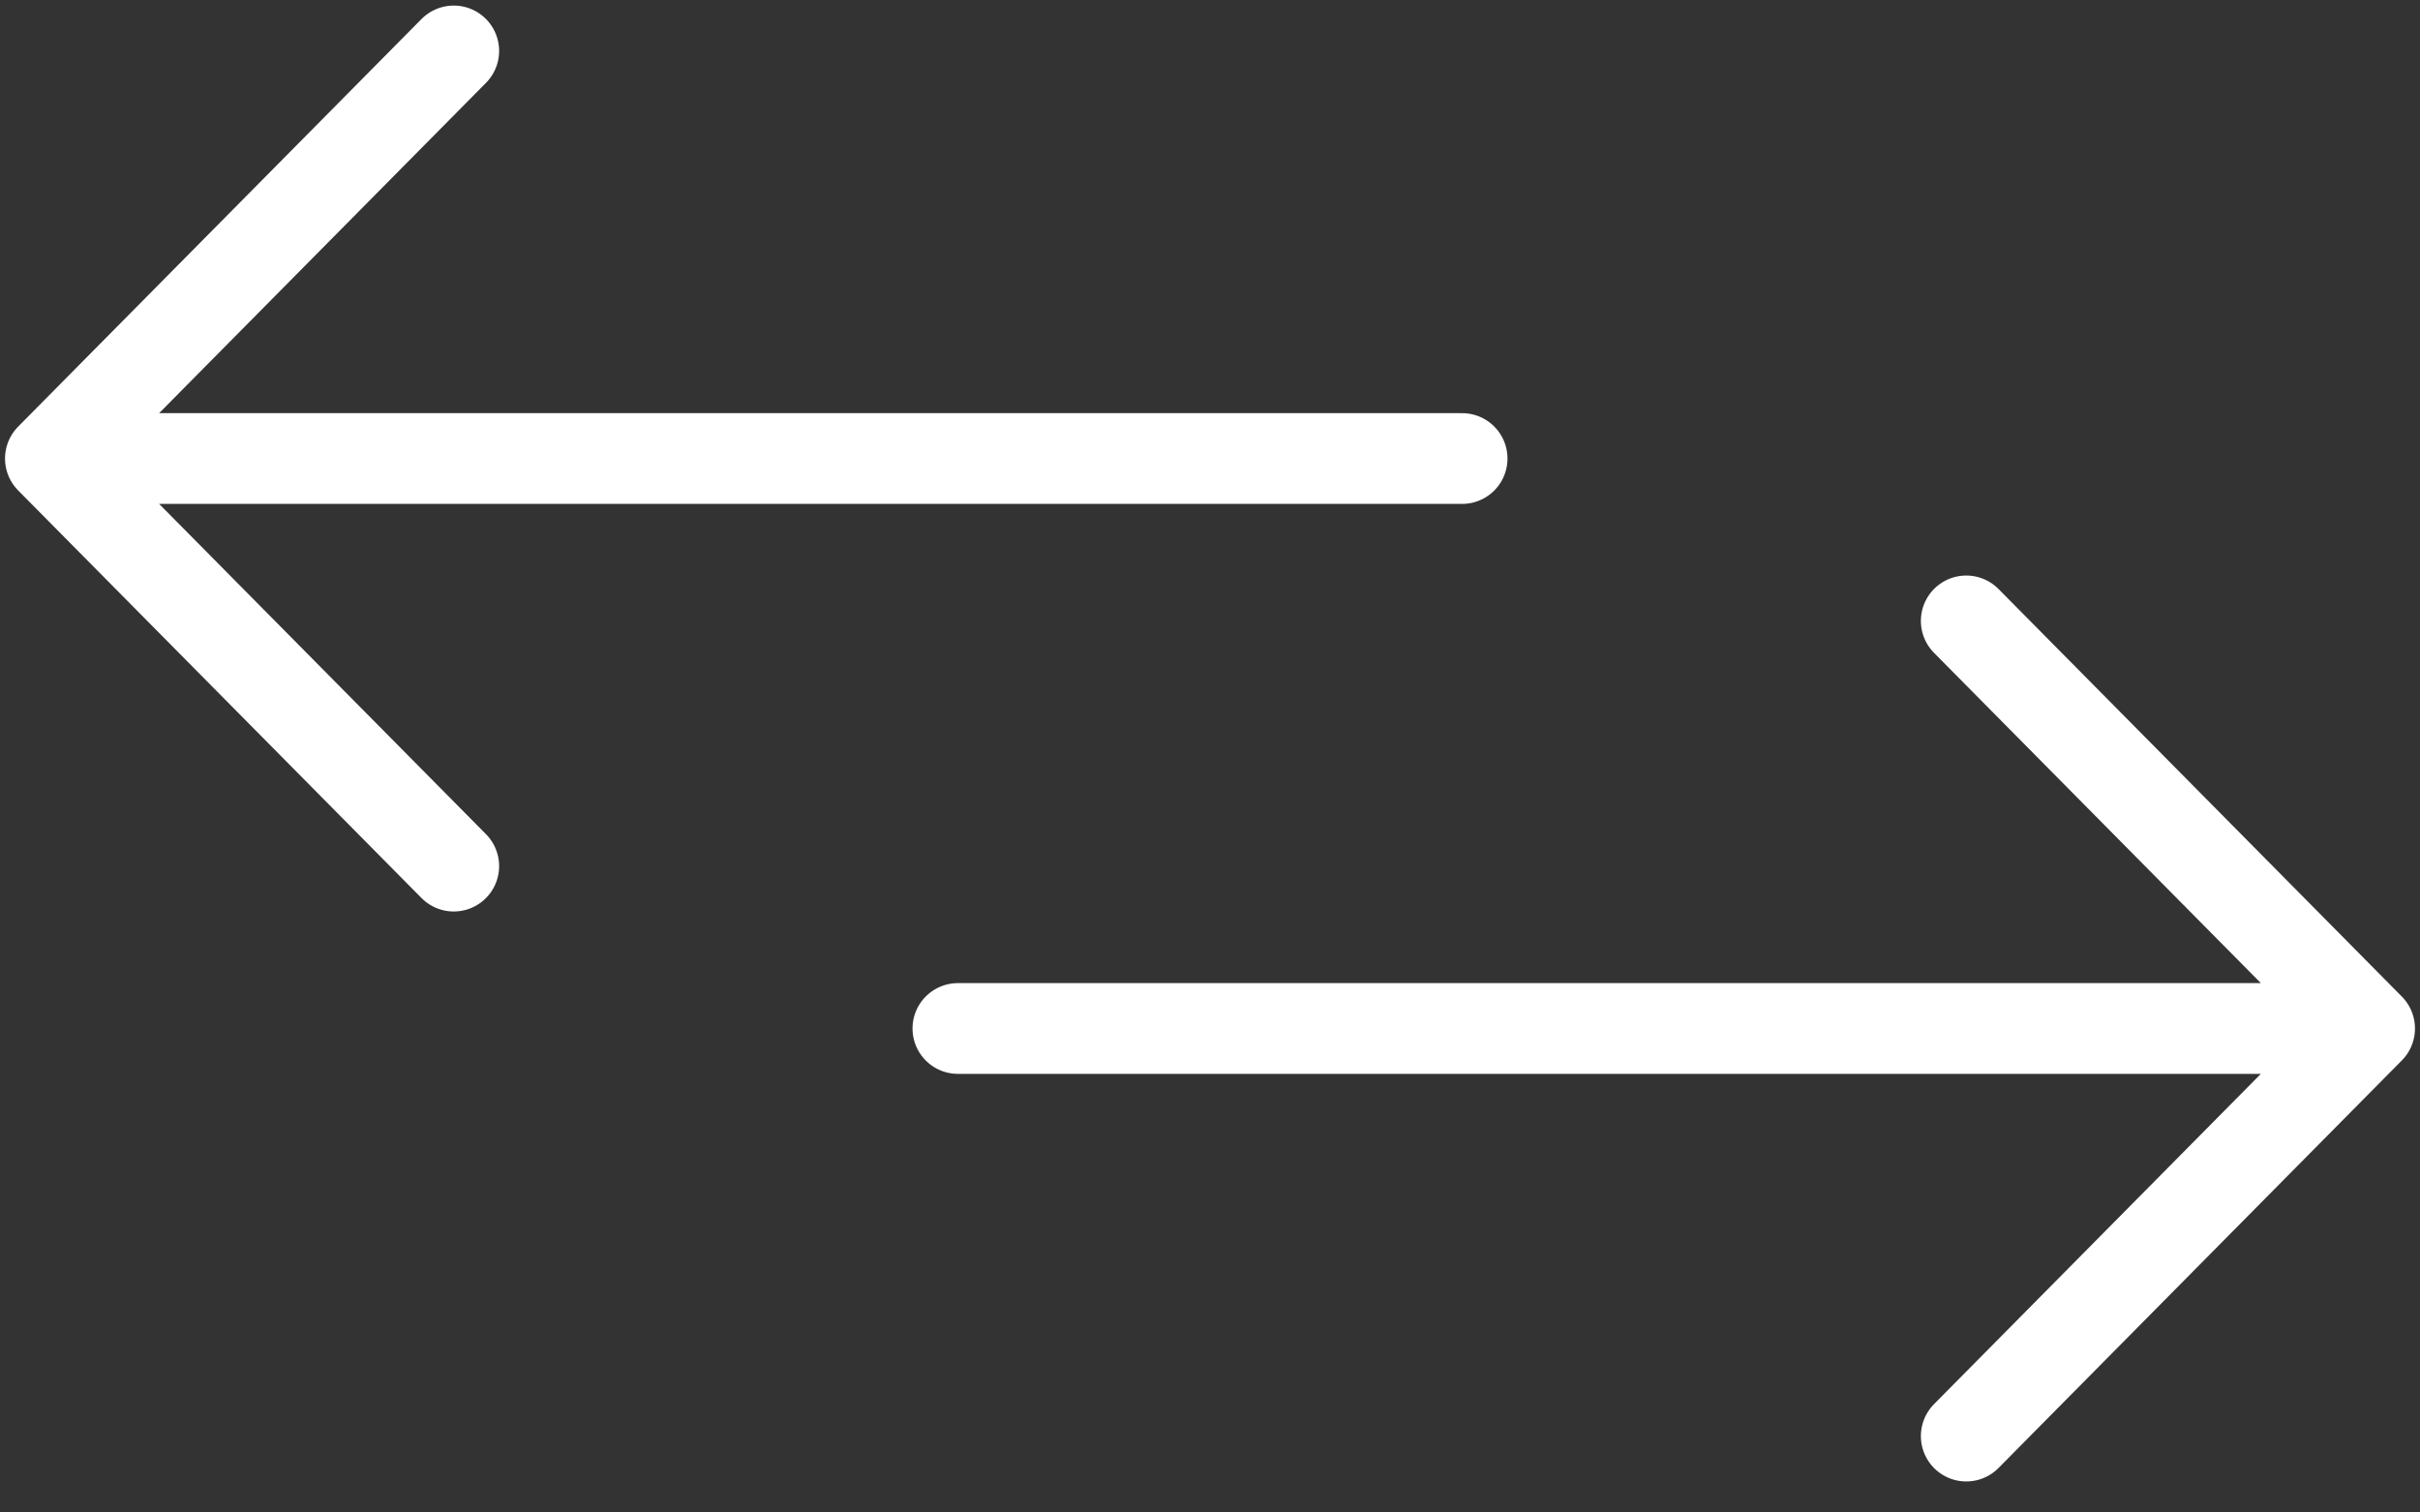 <svg xmlns="http://www.w3.org/2000/svg" width="40" height="25" viewBox="0 0 40 25">
    <rect x="0" y="0" width="40" height="25" fill="#333333" stroke="none"/>
    <g fill="none" fill-rule="evenodd" stroke="#FFF" stroke-linecap="round" stroke-linejoin="round" stroke-width="1.5">
        <path d="M.833 7.579h23.334M15.833 17h23.334M7.5 14.316L.833 7.579 7.5.842M32.5 23.737L39.167 17 32.5 10.263"/>
    </g>
</svg>
